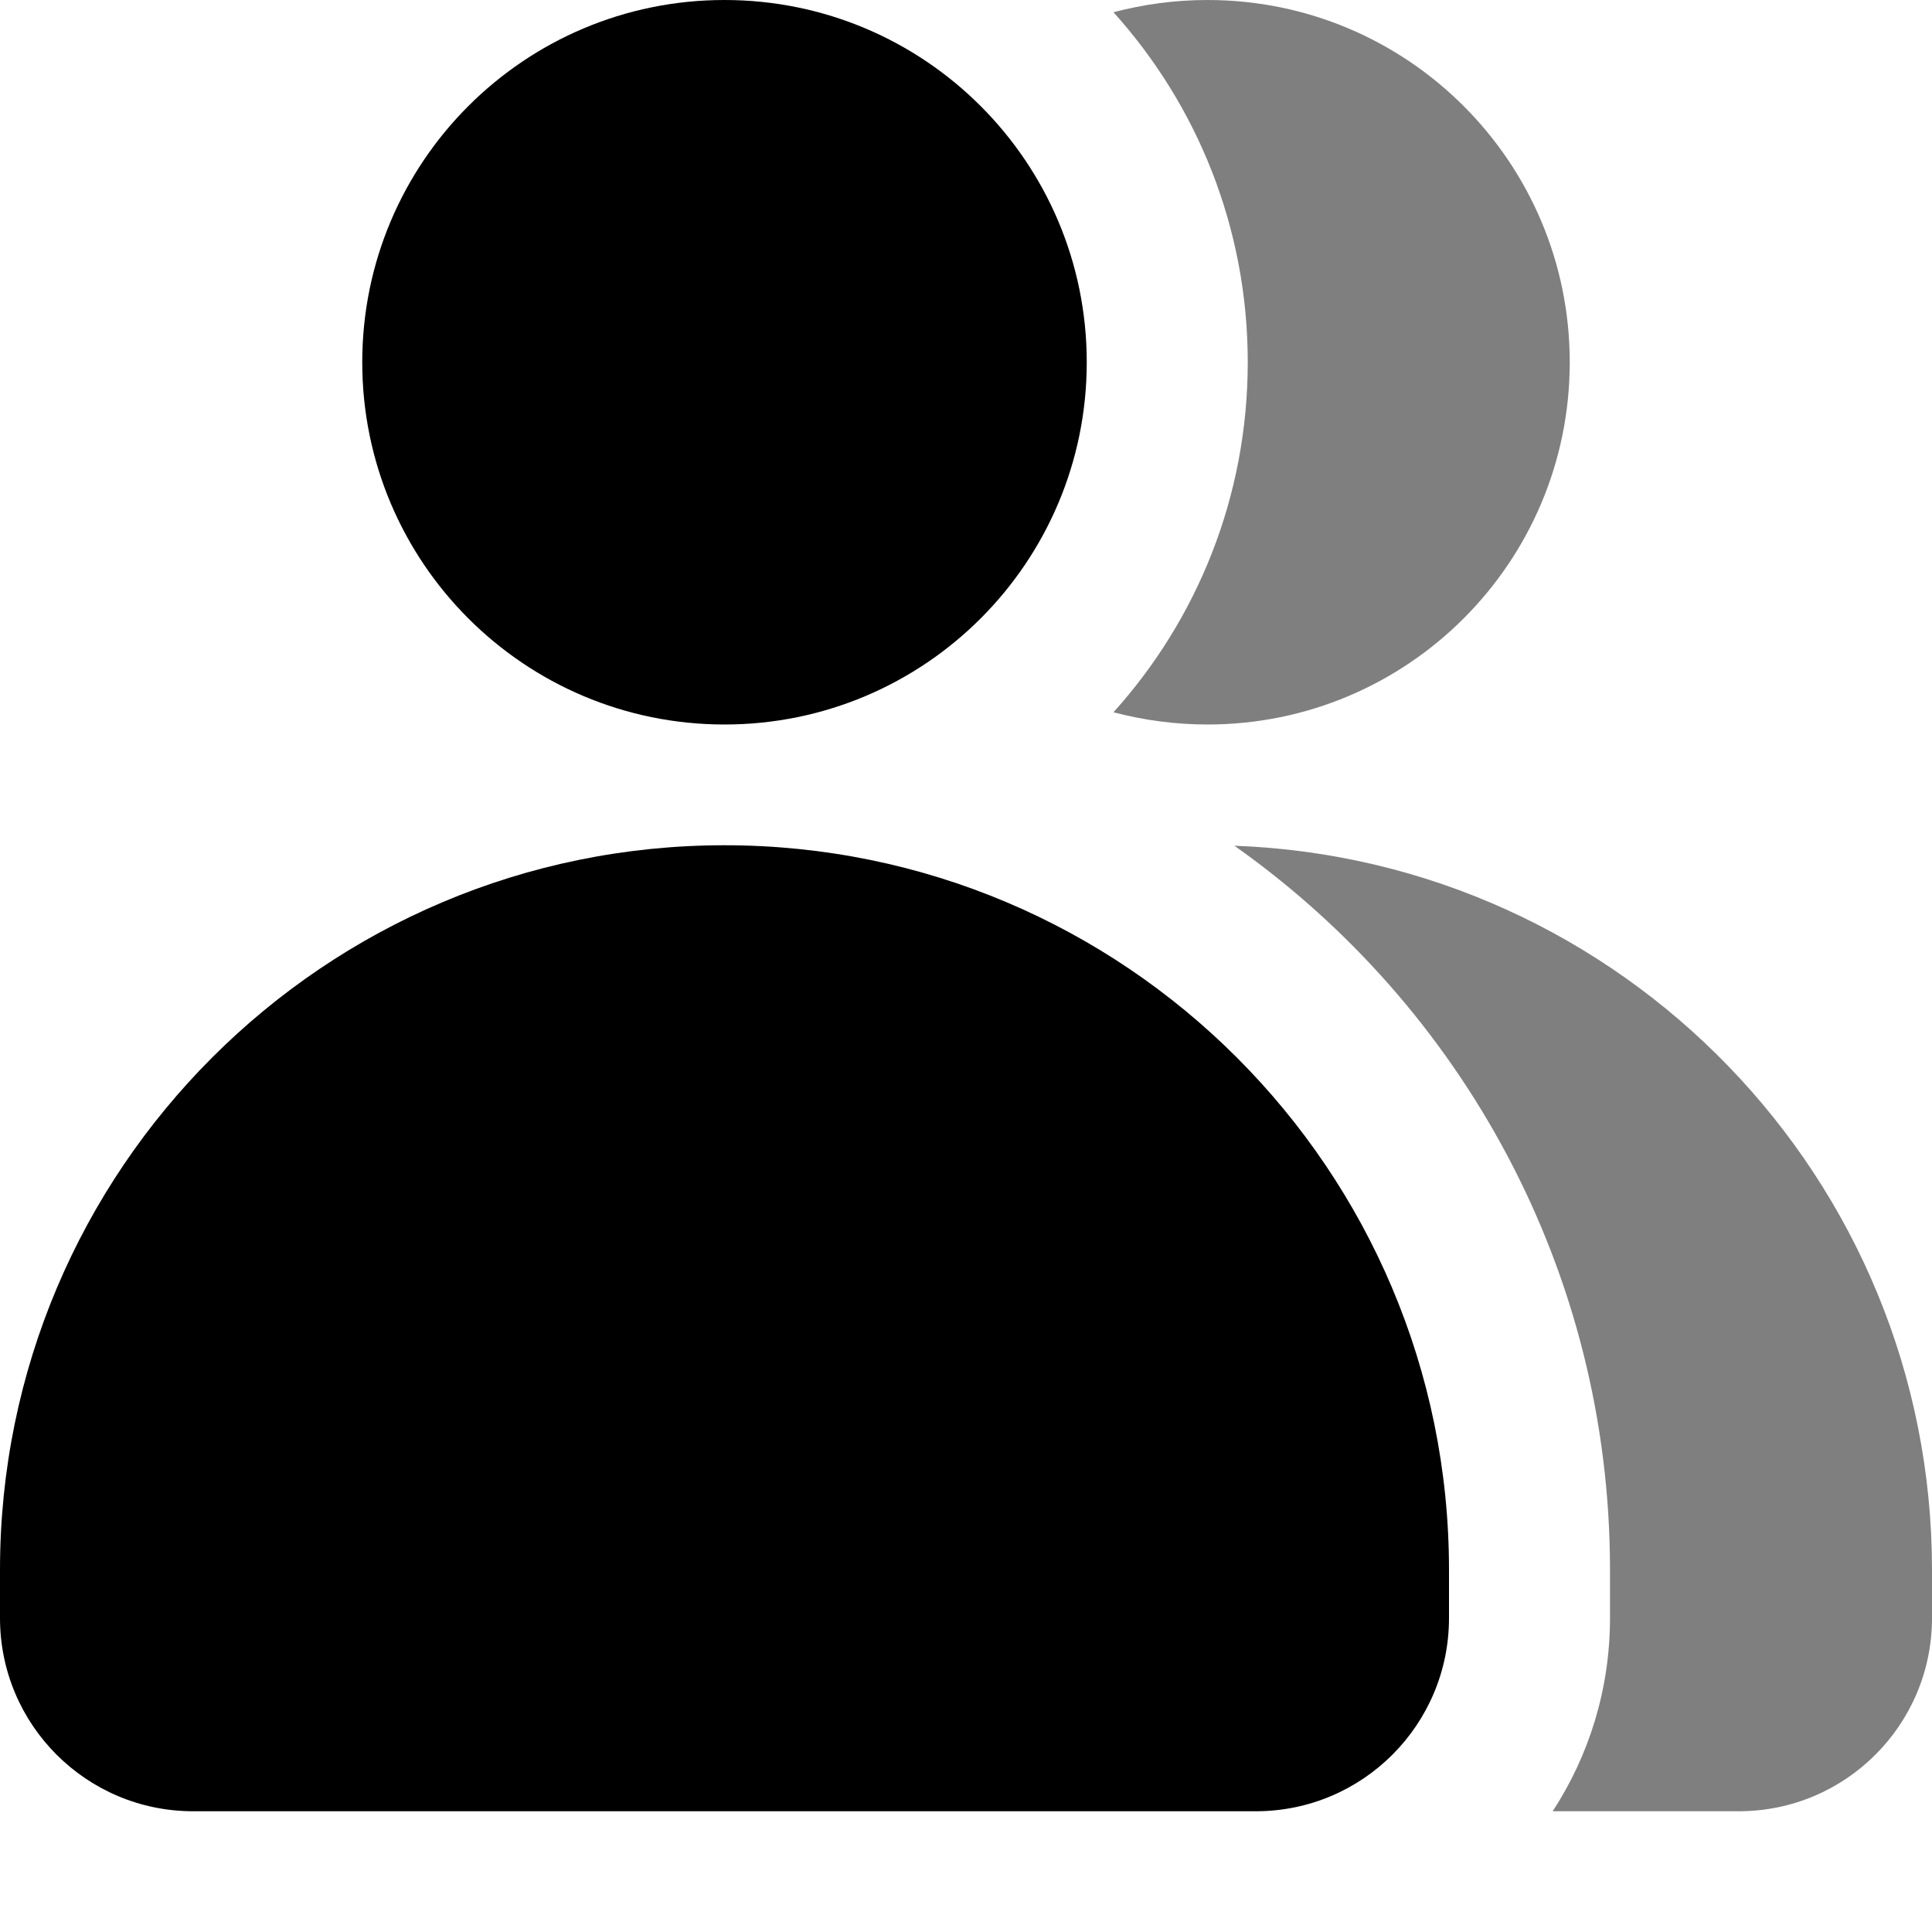 <svg width="12" height="12" viewBox="0 0 12 12" xmlns="http://www.w3.org/2000/svg">
<path opacity="0.5" fill-rule="evenodd" clip-rule="evenodd" d="M6.916 4.424C7.435 3.848 7.75 3.086 7.75 2.25C7.75 1.414 7.435 0.652 6.916 0.076C7.102 0.027 7.298 0 7.5 0C8.743 0 9.75 1.007 9.75 2.25C9.75 3.493 8.743 4.5 7.5 4.5C7.298 4.5 7.102 4.473 6.916 4.424ZM9.644 11.25C9.869 10.905 10 10.493 10 10.05V9.75C10 7.892 9.078 6.249 7.667 5.253C10.075 5.341 12 7.321 12 9.75V10.05C12 10.713 11.463 11.25 10.8 11.25H9.644Z" />
<path fill-rule="evenodd" clip-rule="evenodd" d="M4.5 4.5C5.743 4.5 6.75 3.493 6.75 2.25C6.75 1.007 5.743 0 4.5 0C3.257 0 2.25 1.007 2.25 2.25C2.25 3.493 3.257 4.5 4.5 4.5ZM4.5 5.25C2.015 5.25 0 7.265 0 9.75V10.05C0 10.713 0.537 11.25 1.2 11.25H7.8C8.463 11.25 9 10.713 9 10.05V9.75C9 7.265 6.985 5.25 4.5 5.25Z" />
</svg>

